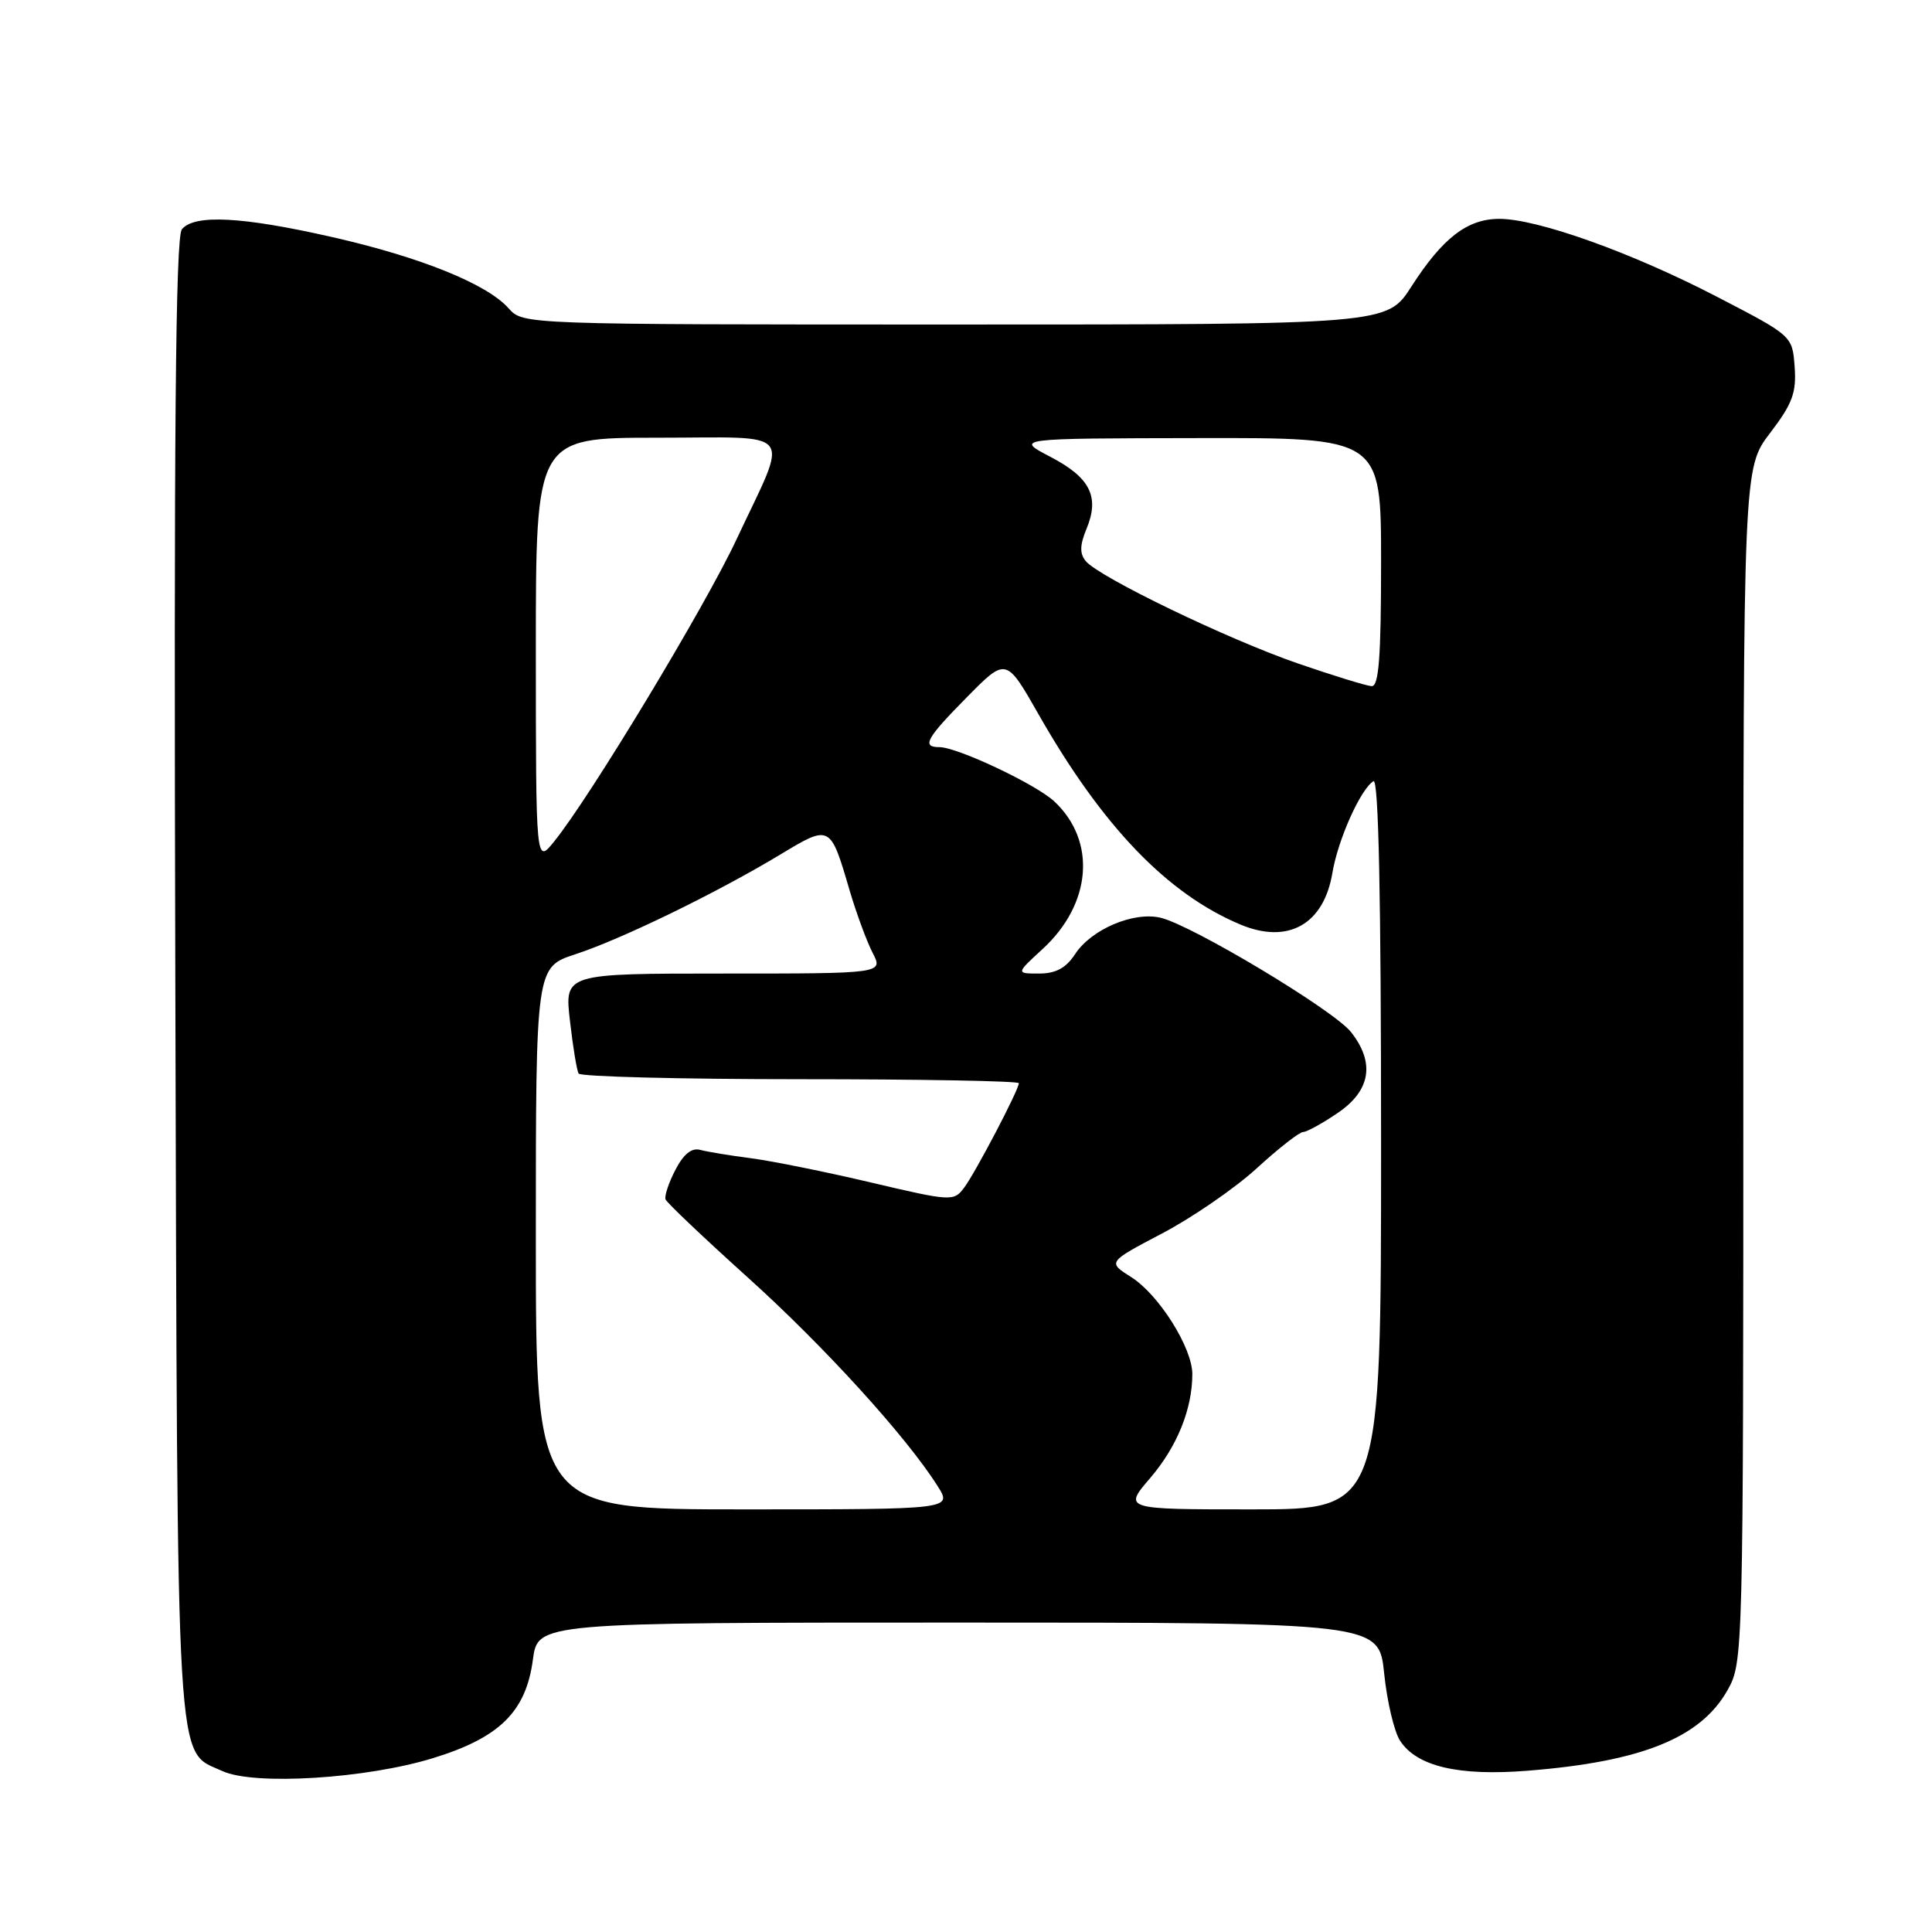 <?xml version="1.0" encoding="UTF-8" standalone="no"?>
<!DOCTYPE svg PUBLIC "-//W3C//DTD SVG 1.1//EN" "http://www.w3.org/Graphics/SVG/1.1/DTD/svg11.dtd" >
<svg xmlns="http://www.w3.org/2000/svg" xmlns:xlink="http://www.w3.org/1999/xlink" version="1.1" viewBox="0 0 256 256">
 <g >
 <path fill="currentColor"
d=" M 57.45 232.94 C 66.22 230.23 69.69 226.80 70.61 219.92 C 71.26 215.00 71.26 215.00 126.99 215.00 C 182.72 215.00 182.72 215.00 183.41 221.75 C 183.79 225.46 184.74 229.47 185.52 230.66 C 187.74 234.06 193.25 235.36 202.42 234.63 C 217.53 233.43 225.35 230.28 228.91 223.95 C 230.98 220.26 231.00 219.56 231.00 141.12 C 231.00 62.02 231.00 62.02 234.55 57.37 C 237.51 53.49 238.05 52.03 237.80 48.61 C 237.50 44.50 237.50 44.50 227.50 39.32 C 216.21 33.46 203.73 29.00 198.67 29.00 C 194.43 29.00 191.16 31.52 187.01 37.98 C 183.79 43.00 183.79 43.00 126.55 43.00 C 69.31 43.00 69.31 43.00 67.40 40.86 C 64.54 37.63 55.73 34.07 44.00 31.41 C 32.08 28.70 25.77 28.37 24.10 30.38 C 23.26 31.39 23.03 57.40 23.23 129.63 C 23.53 236.96 23.22 231.80 29.48 234.68 C 33.68 236.61 48.56 235.69 57.45 232.94 Z  M 71.00 164.08 C 71.00 128.16 71.00 128.16 76.25 126.44 C 82.37 124.44 94.98 118.30 103.36 113.25 C 110.03 109.23 110.01 109.22 112.58 117.99 C 113.47 121.00 114.84 124.72 115.62 126.24 C 117.05 129.00 117.05 129.00 95.93 129.00 C 74.80 129.00 74.80 129.00 75.52 135.25 C 75.91 138.69 76.43 141.84 76.67 142.25 C 76.92 142.66 90.14 143.00 106.06 143.00 C 121.98 143.00 135.00 143.24 135.00 143.53 C 135.00 144.41 129.26 155.36 127.75 157.38 C 126.38 159.21 126.05 159.19 115.42 156.69 C 109.41 155.27 102.25 153.83 99.50 153.47 C 96.75 153.12 93.74 152.62 92.80 152.37 C 91.65 152.05 90.58 152.91 89.49 155.02 C 88.60 156.73 88.02 158.49 88.19 158.93 C 88.36 159.37 93.25 164.01 99.05 169.24 C 109.17 178.35 120.07 190.32 124.23 196.90 C 126.20 200.00 126.20 200.00 98.60 200.00 C 71.00 200.00 71.00 200.00 71.00 164.08 Z  M 152.43 195.82 C 155.98 191.66 157.98 186.72 157.99 182.09 C 158.00 178.60 153.56 171.55 149.90 169.23 C 146.75 167.24 146.75 167.24 154.00 163.43 C 157.99 161.33 163.63 157.45 166.52 154.81 C 169.41 152.16 172.18 150.00 172.66 150.00 C 173.14 150.00 175.22 148.86 177.27 147.46 C 181.62 144.51 182.22 140.82 179.02 136.76 C 176.76 133.87 157.87 122.54 153.76 121.60 C 150.17 120.77 144.61 123.14 142.46 126.42 C 141.25 128.27 139.90 129.00 137.69 129.00 C 134.61 129.00 134.61 129.00 138.15 125.75 C 144.65 119.78 145.32 111.46 139.71 106.20 C 137.29 103.93 126.86 99.00 124.47 99.00 C 122.08 99.00 122.72 97.85 128.16 92.34 C 133.32 87.11 133.32 87.11 137.63 94.68 C 146.08 109.51 154.69 118.46 164.37 122.51 C 170.68 125.15 175.41 122.49 176.55 115.66 C 177.28 111.27 180.28 104.56 181.99 103.51 C 182.67 103.09 183.00 118.87 183.00 151.44 C 183.00 200.00 183.00 200.00 165.92 200.00 C 148.84 200.00 148.84 200.00 152.43 195.82 Z  M 71.00 86.25 C 71.00 58.00 71.00 58.00 87.07 58.00 C 105.76 58.00 104.60 56.51 97.56 71.54 C 93.40 80.42 78.20 105.60 73.43 111.50 C 71.01 114.50 71.01 114.50 71.00 86.25 Z  M 172.00 87.92 C 162.69 84.71 145.64 76.48 143.87 74.35 C 143.05 73.35 143.07 72.24 143.97 70.07 C 145.73 65.82 144.46 63.28 139.18 60.53 C 134.50 58.09 134.50 58.09 158.75 58.05 C 183.00 58.00 183.00 58.00 183.00 74.50 C 183.00 87.07 182.70 90.98 181.75 90.92 C 181.06 90.88 176.68 89.53 172.00 87.92 Z "/>
</g>
</svg>